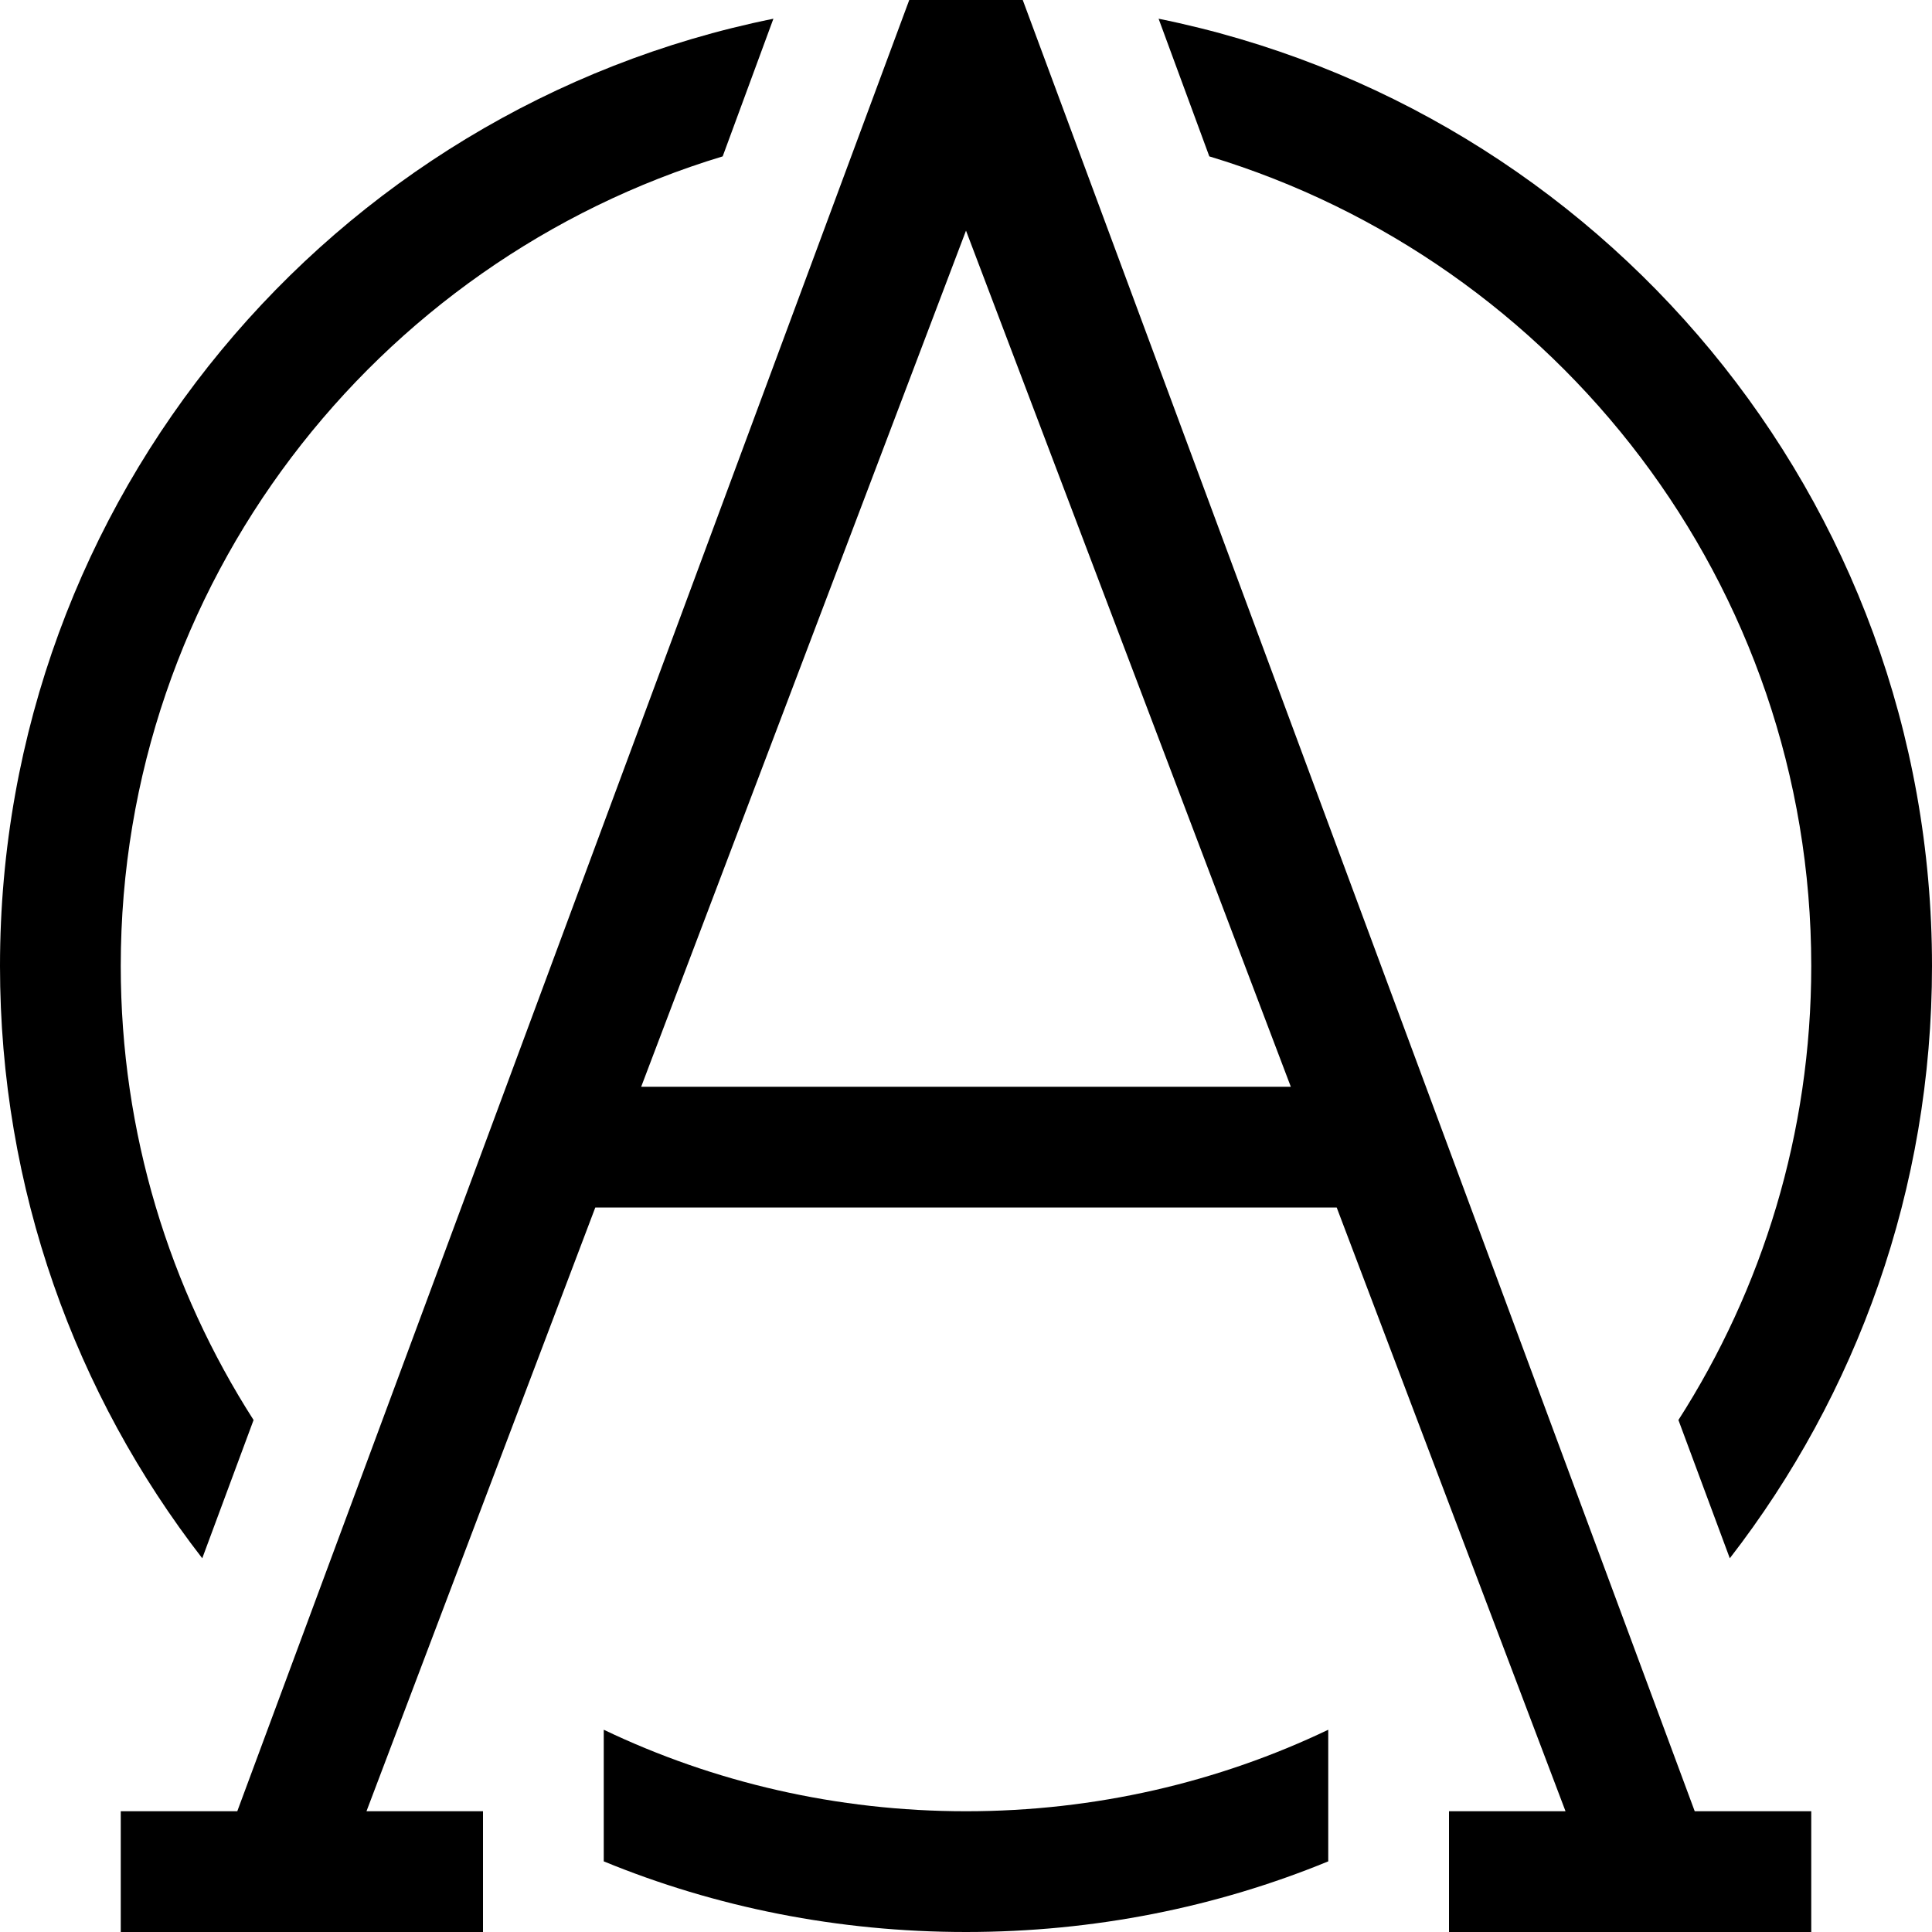 <?xml version="1.0" encoding="utf-8"?>
<!-- Generator: Adobe Illustrator 16.0.0, SVG Export Plug-In . SVG Version: 6.00 Build 0)  -->
<svg xmlns="http://www.w3.org/2000/svg" xmlns:xlink="http://www.w3.org/1999/xlink" version="1.1" id="2573246444_Capa_1_grid" x="0px" y="0px" width="32px" height="32px" viewBox="0 0 32 32" enable-background="new 0 0 32 32" xml:space="preserve">
<g>
	<path d="M28.07,30L16.94,0h-1.88L3.93,30H2v2h6v-2H6.07l3.79-10h12.28l3.79,10H24v2h6v-2H28.07z M10.62,18L16,3.82L21.38,18H10.62z   "/>
</g>
<path d="M0,16c0,3.7,1.25,7.1,3.35,9.81l0.85-2.29C2.81,21.35,2,18.77,2,16C2,9.68,6.21,4.33,11.97,2.59l0.84-2.28  C5.5,1.79,0,8.25,0,16z M19.19,0.31l0.84,2.28C25.79,4.33,30,9.68,30,16c0,2.77-0.81,5.35-2.2,7.52l0.851,2.29  C30.75,23.1,32,19.7,32,16C32,8.25,26.5,1.79,19.19,0.31z M10,28.65v2.18c1.85,0.76,3.88,1.17,6,1.17s4.15-0.41,6-1.17v-2.18  C20.18,29.52,18.14,30,16,30C13.86,30,11.82,29.52,10,28.65z"/>
</svg>
